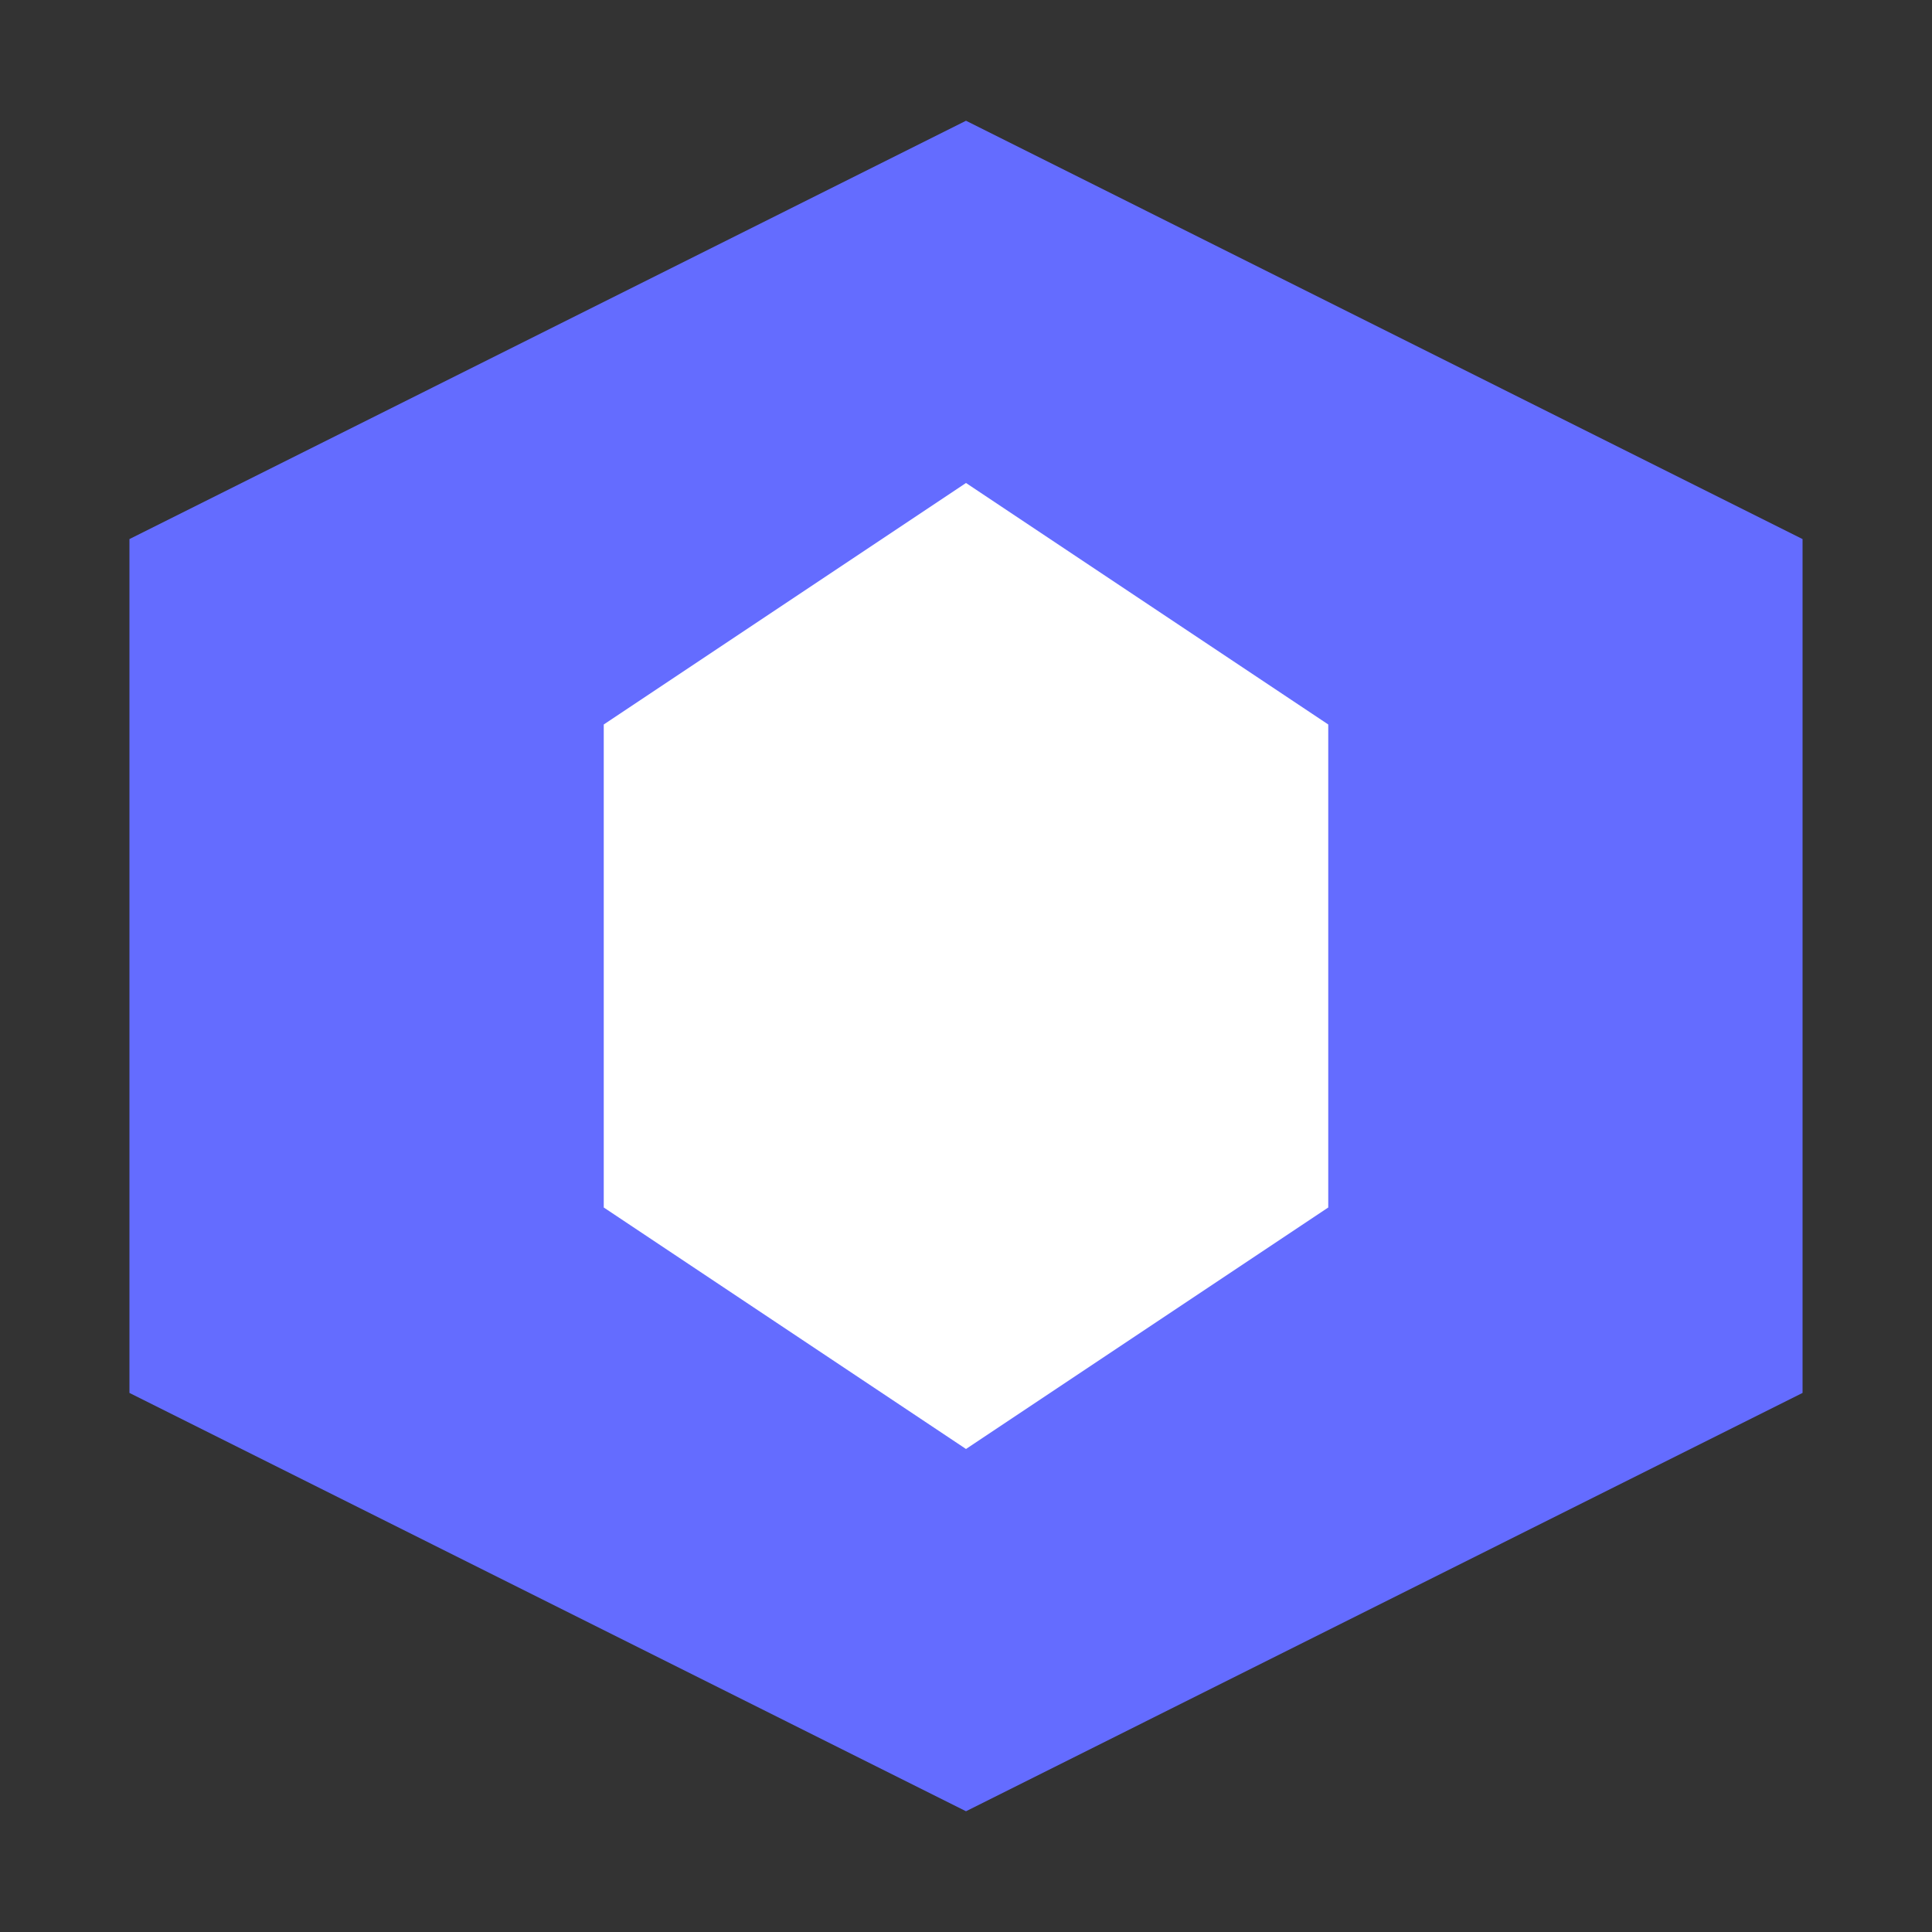 <?xml version="1.0" encoding="UTF-8"?>
<svg width="32px" height="32px" viewBox="0 0 32 32" version="1.1" xmlns="http://www.w3.org/2000/svg">
    <rect x="0" y="0" width="32" height="32" fill="#333333" stroke="none"/>
    <title>Vite Logo</title>
    <g stroke="none" stroke-width="1" fill="none" fill-rule="evenodd">
        <polygon fill="#646CFF" points="16 2 29.856 8.929 29.856 23.071 16 30 2.144 23.071 2.144 8.929"></polygon>
        <polygon fill="#FFFFFF" points="16 8 22 12 22 20 16 24 10 20 10 12"></polygon>
    </g>
</svg>